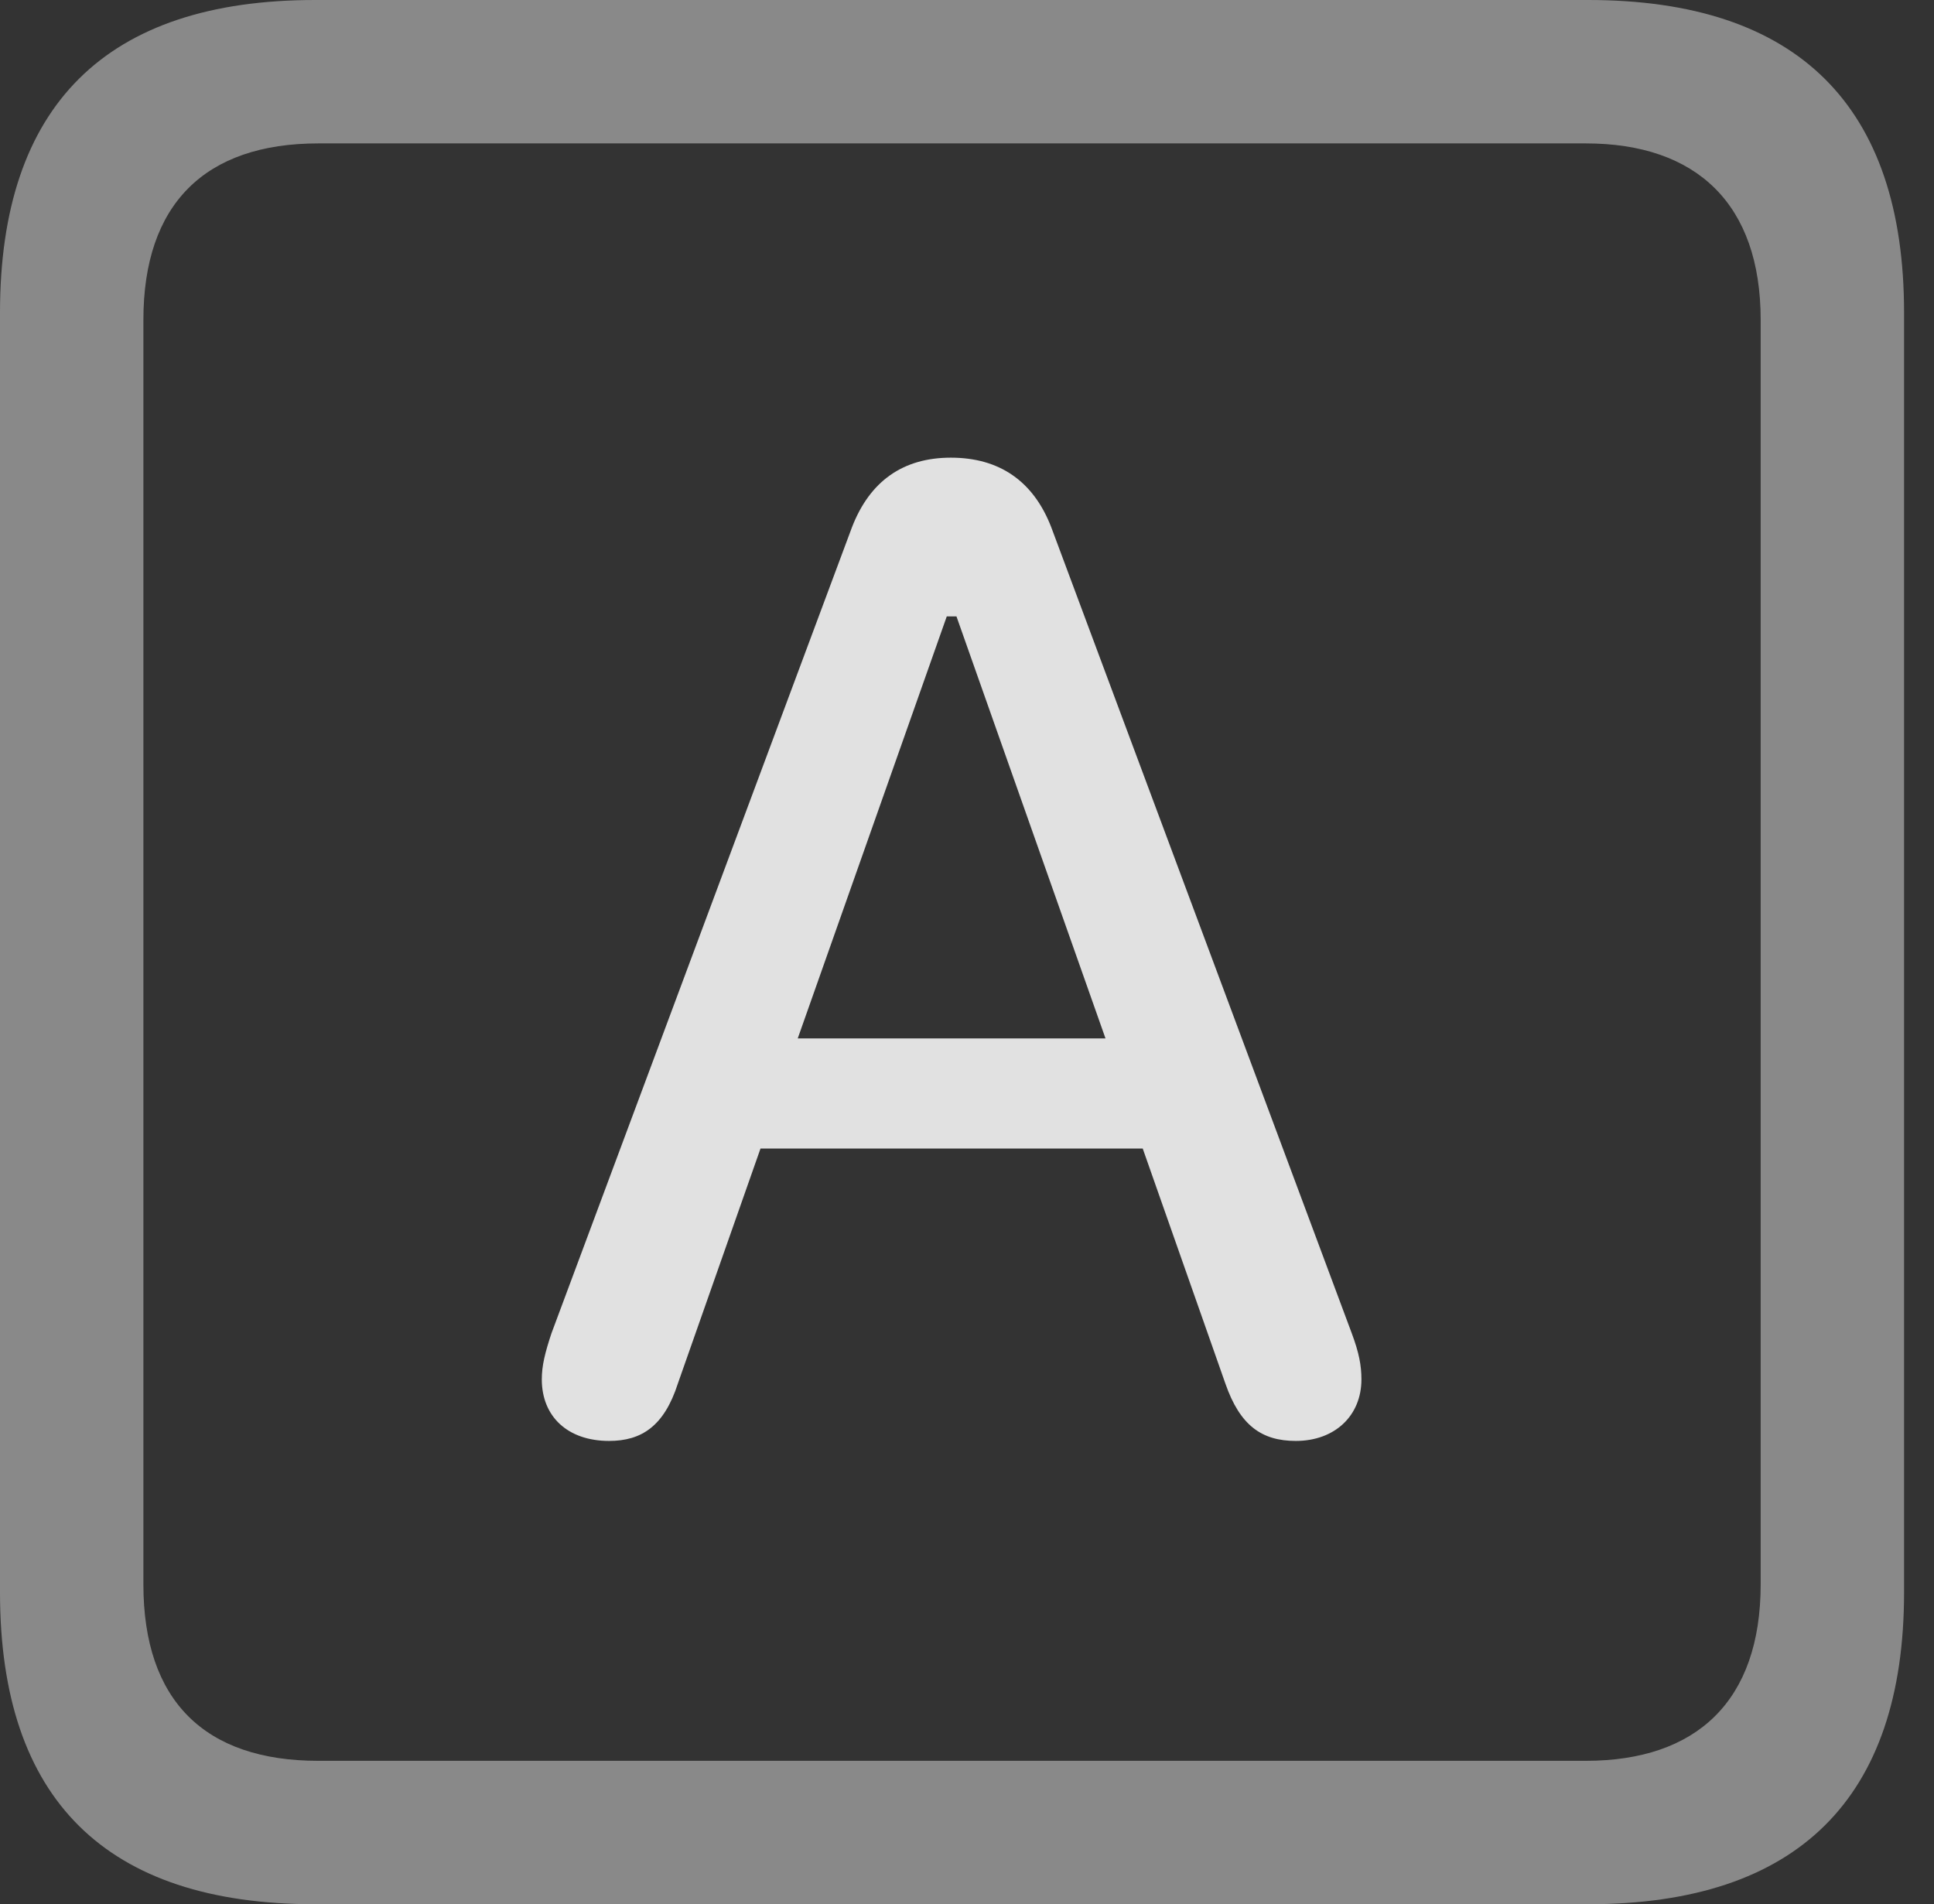 <?xml version="1.0" encoding="UTF-8"?>
<!--Generator: Apple Native CoreSVG 341-->
<!DOCTYPE svg
PUBLIC "-//W3C//DTD SVG 1.1//EN"
       "http://www.w3.org/Graphics/SVG/1.1/DTD/svg11.dtd">
<svg version="1.1" xmlns="http://www.w3.org/2000/svg" xmlns:xlink="http://www.w3.org/1999/xlink" viewBox="0 0 23.32 22.959">
 <rect x="0" y="0" width="23.32" height="22.959" fill="#333333" stroke="none"/>
 <g>
  <rect height="22.959" opacity="0" width="23.32" x="0" y="0"/>
  <path d="M3.799 22.959L19.15 22.959C21.68 22.959 22.959 21.68 22.959 19.199L22.959 3.77C22.959 1.279 21.68 0 19.15 0L3.799 0C1.279 0 0 1.27 0 3.77L0 19.199C0 21.699 1.279 22.959 3.799 22.959ZM3.838 21.23C2.471 21.23 1.729 20.508 1.729 19.102L1.729 3.857C1.729 2.461 2.471 1.729 3.838 1.729L19.121 1.729C20.459 1.729 21.23 2.461 21.23 3.857L21.23 19.102C21.23 20.508 20.459 21.23 19.121 21.23Z" fill="white" fill-opacity="0.425"/>
  <path d="M7.344 17.373C7.734 17.373 8.008 17.197 8.174 16.68L9.17 13.848L13.779 13.848L14.775 16.68C14.951 17.188 15.215 17.373 15.625 17.373C16.094 17.373 16.416 17.07 16.416 16.631C16.416 16.465 16.387 16.309 16.299 16.074L12.676 6.357C12.461 5.801 12.051 5.518 11.465 5.518C10.889 5.518 10.488 5.801 10.273 6.357L6.65 16.074C6.572 16.309 6.533 16.465 6.533 16.631C6.533 17.08 6.846 17.373 7.344 17.373ZM9.619 12.52L11.416 7.432L11.533 7.432L13.33 12.52Z" fill="white" fill-opacity="0.85"/>
 </g>
</svg>
